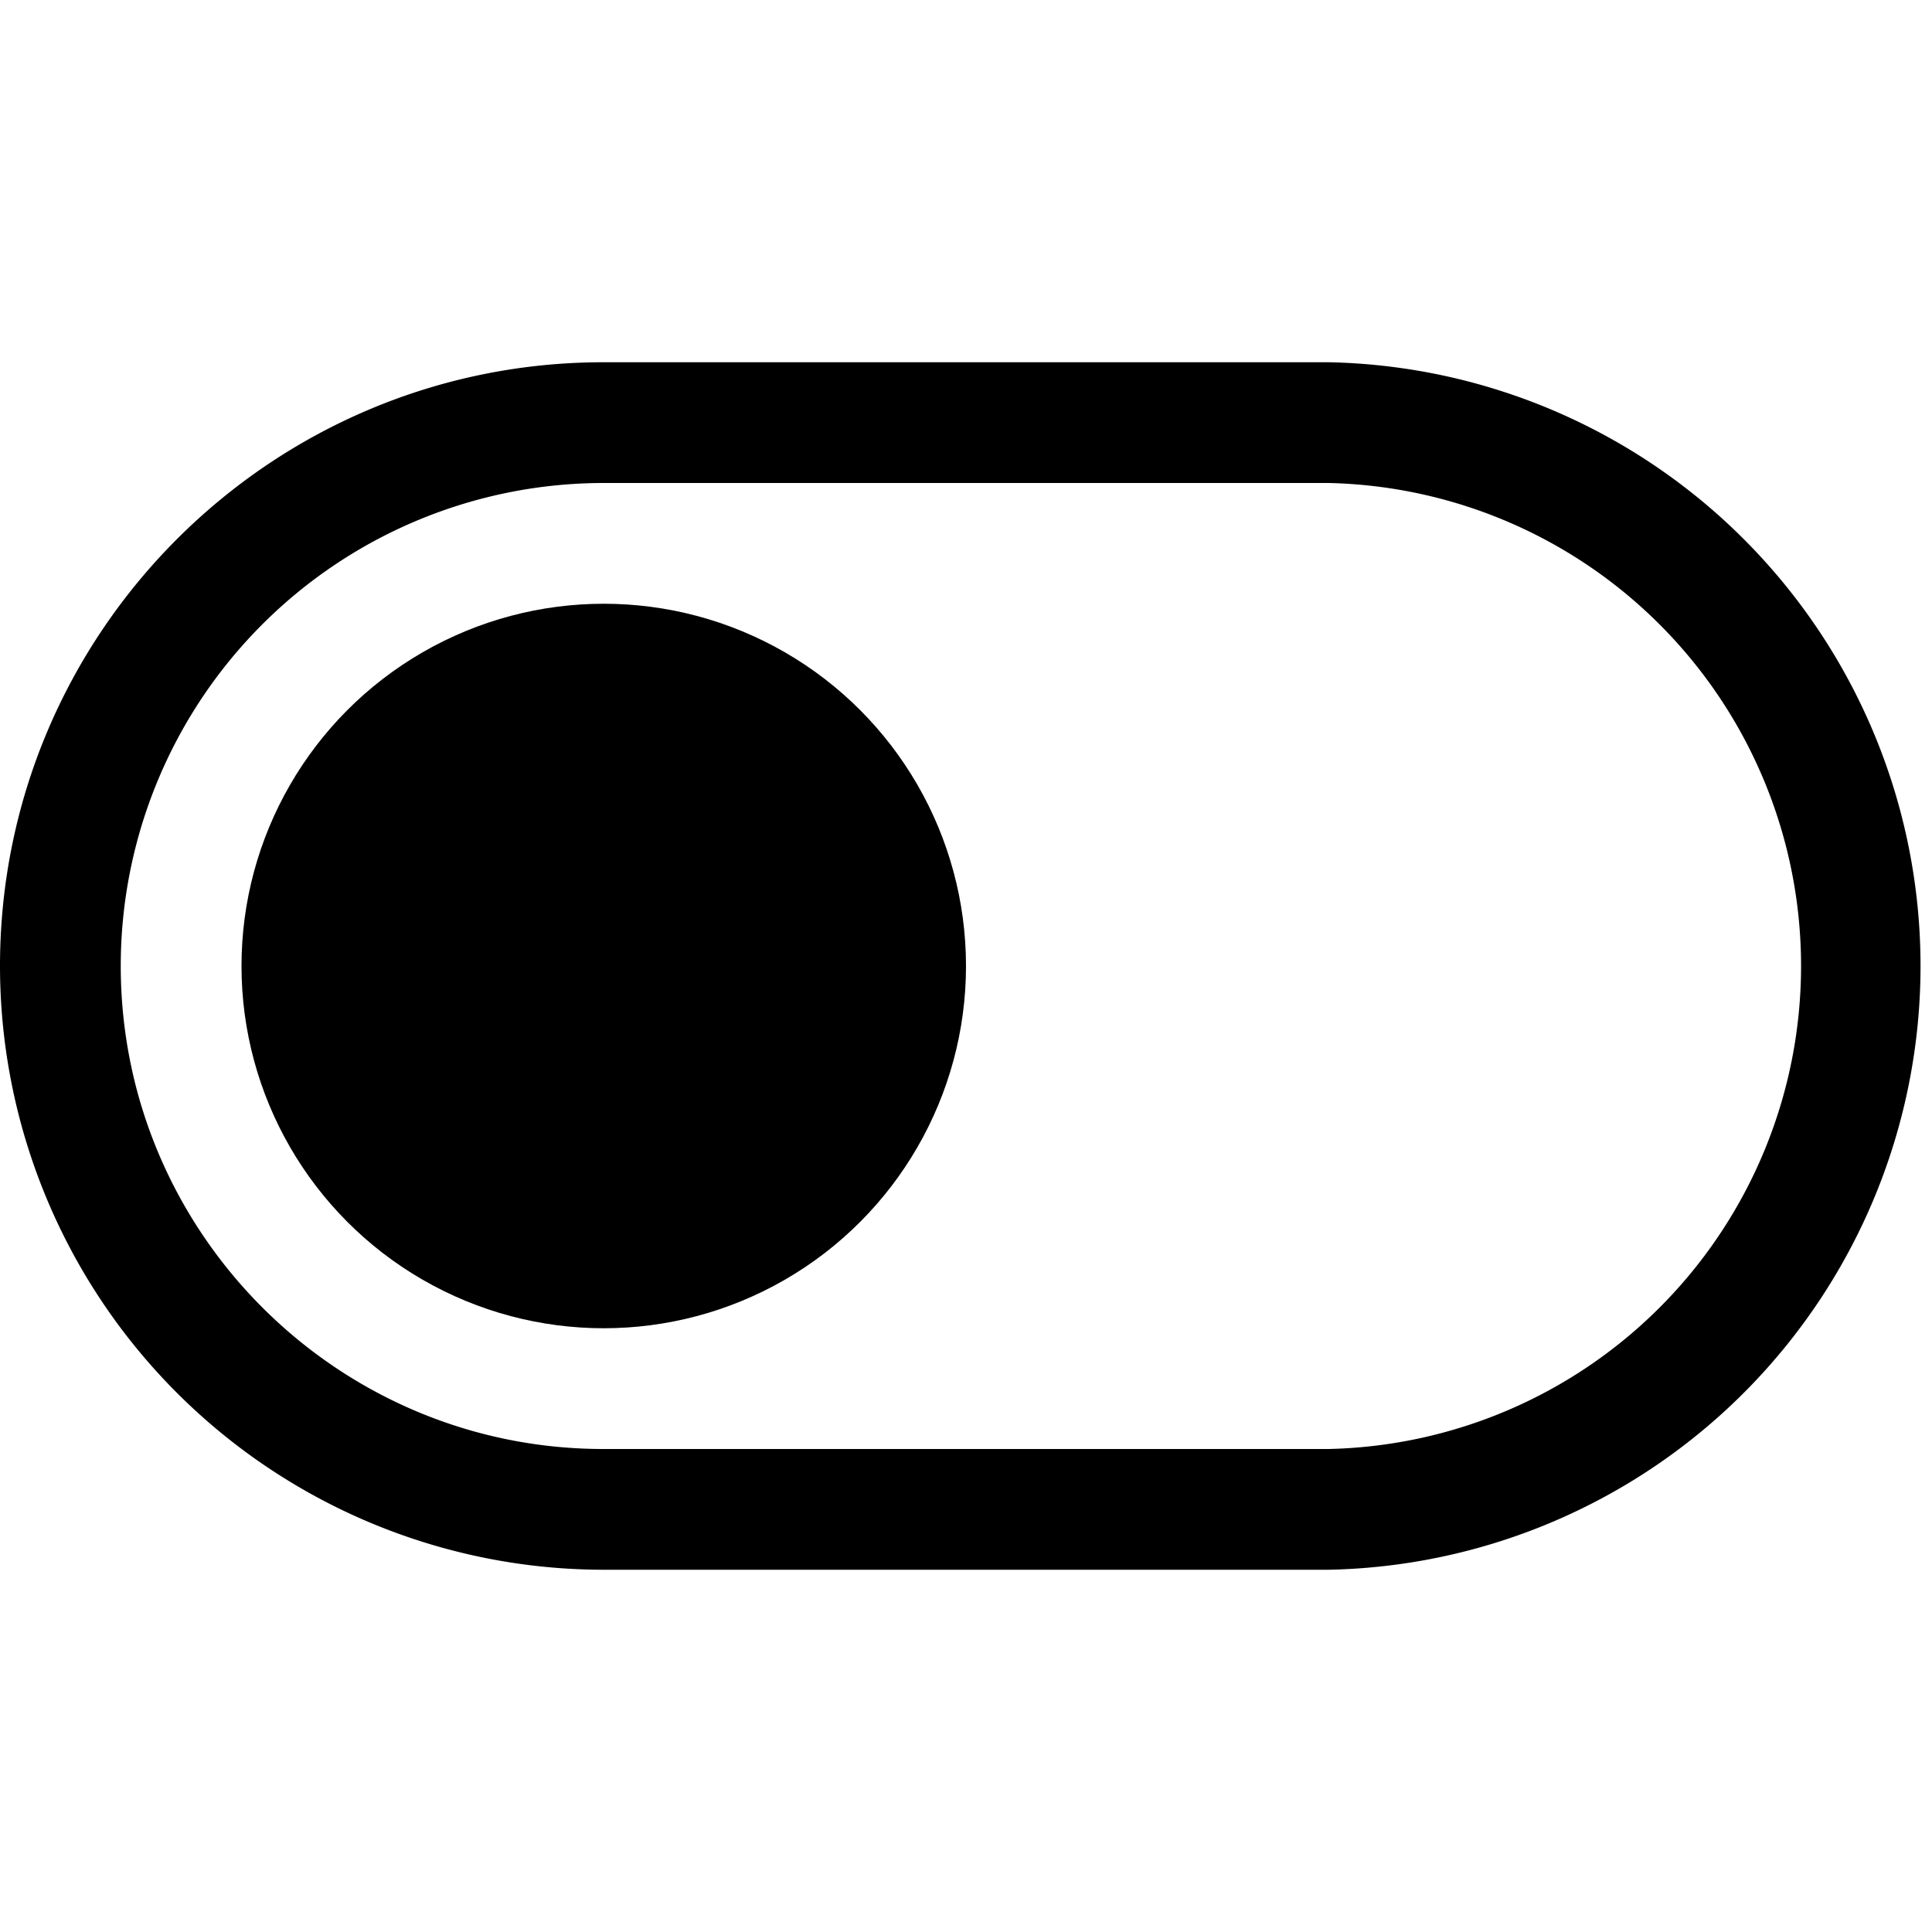 <svg xmlns="http://www.w3.org/2000/svg" viewBox="0 0 16 16"><title>actions-edit-unhide</title><path d="M1 8c0 2.205 1.792 4 3.997 4h6.007a4.001 4.001 0 0 0 0-8H4.997A4 4 0 0 0 1 8zM0 8c0-2.761 2.242-5 4.997-5h6.007a5.001 5.001 0 0 1 0 10H4.997A5.002 5.002 0 0 1 0 8z"/><circle cx="5" cy="8" r="3"/></svg>